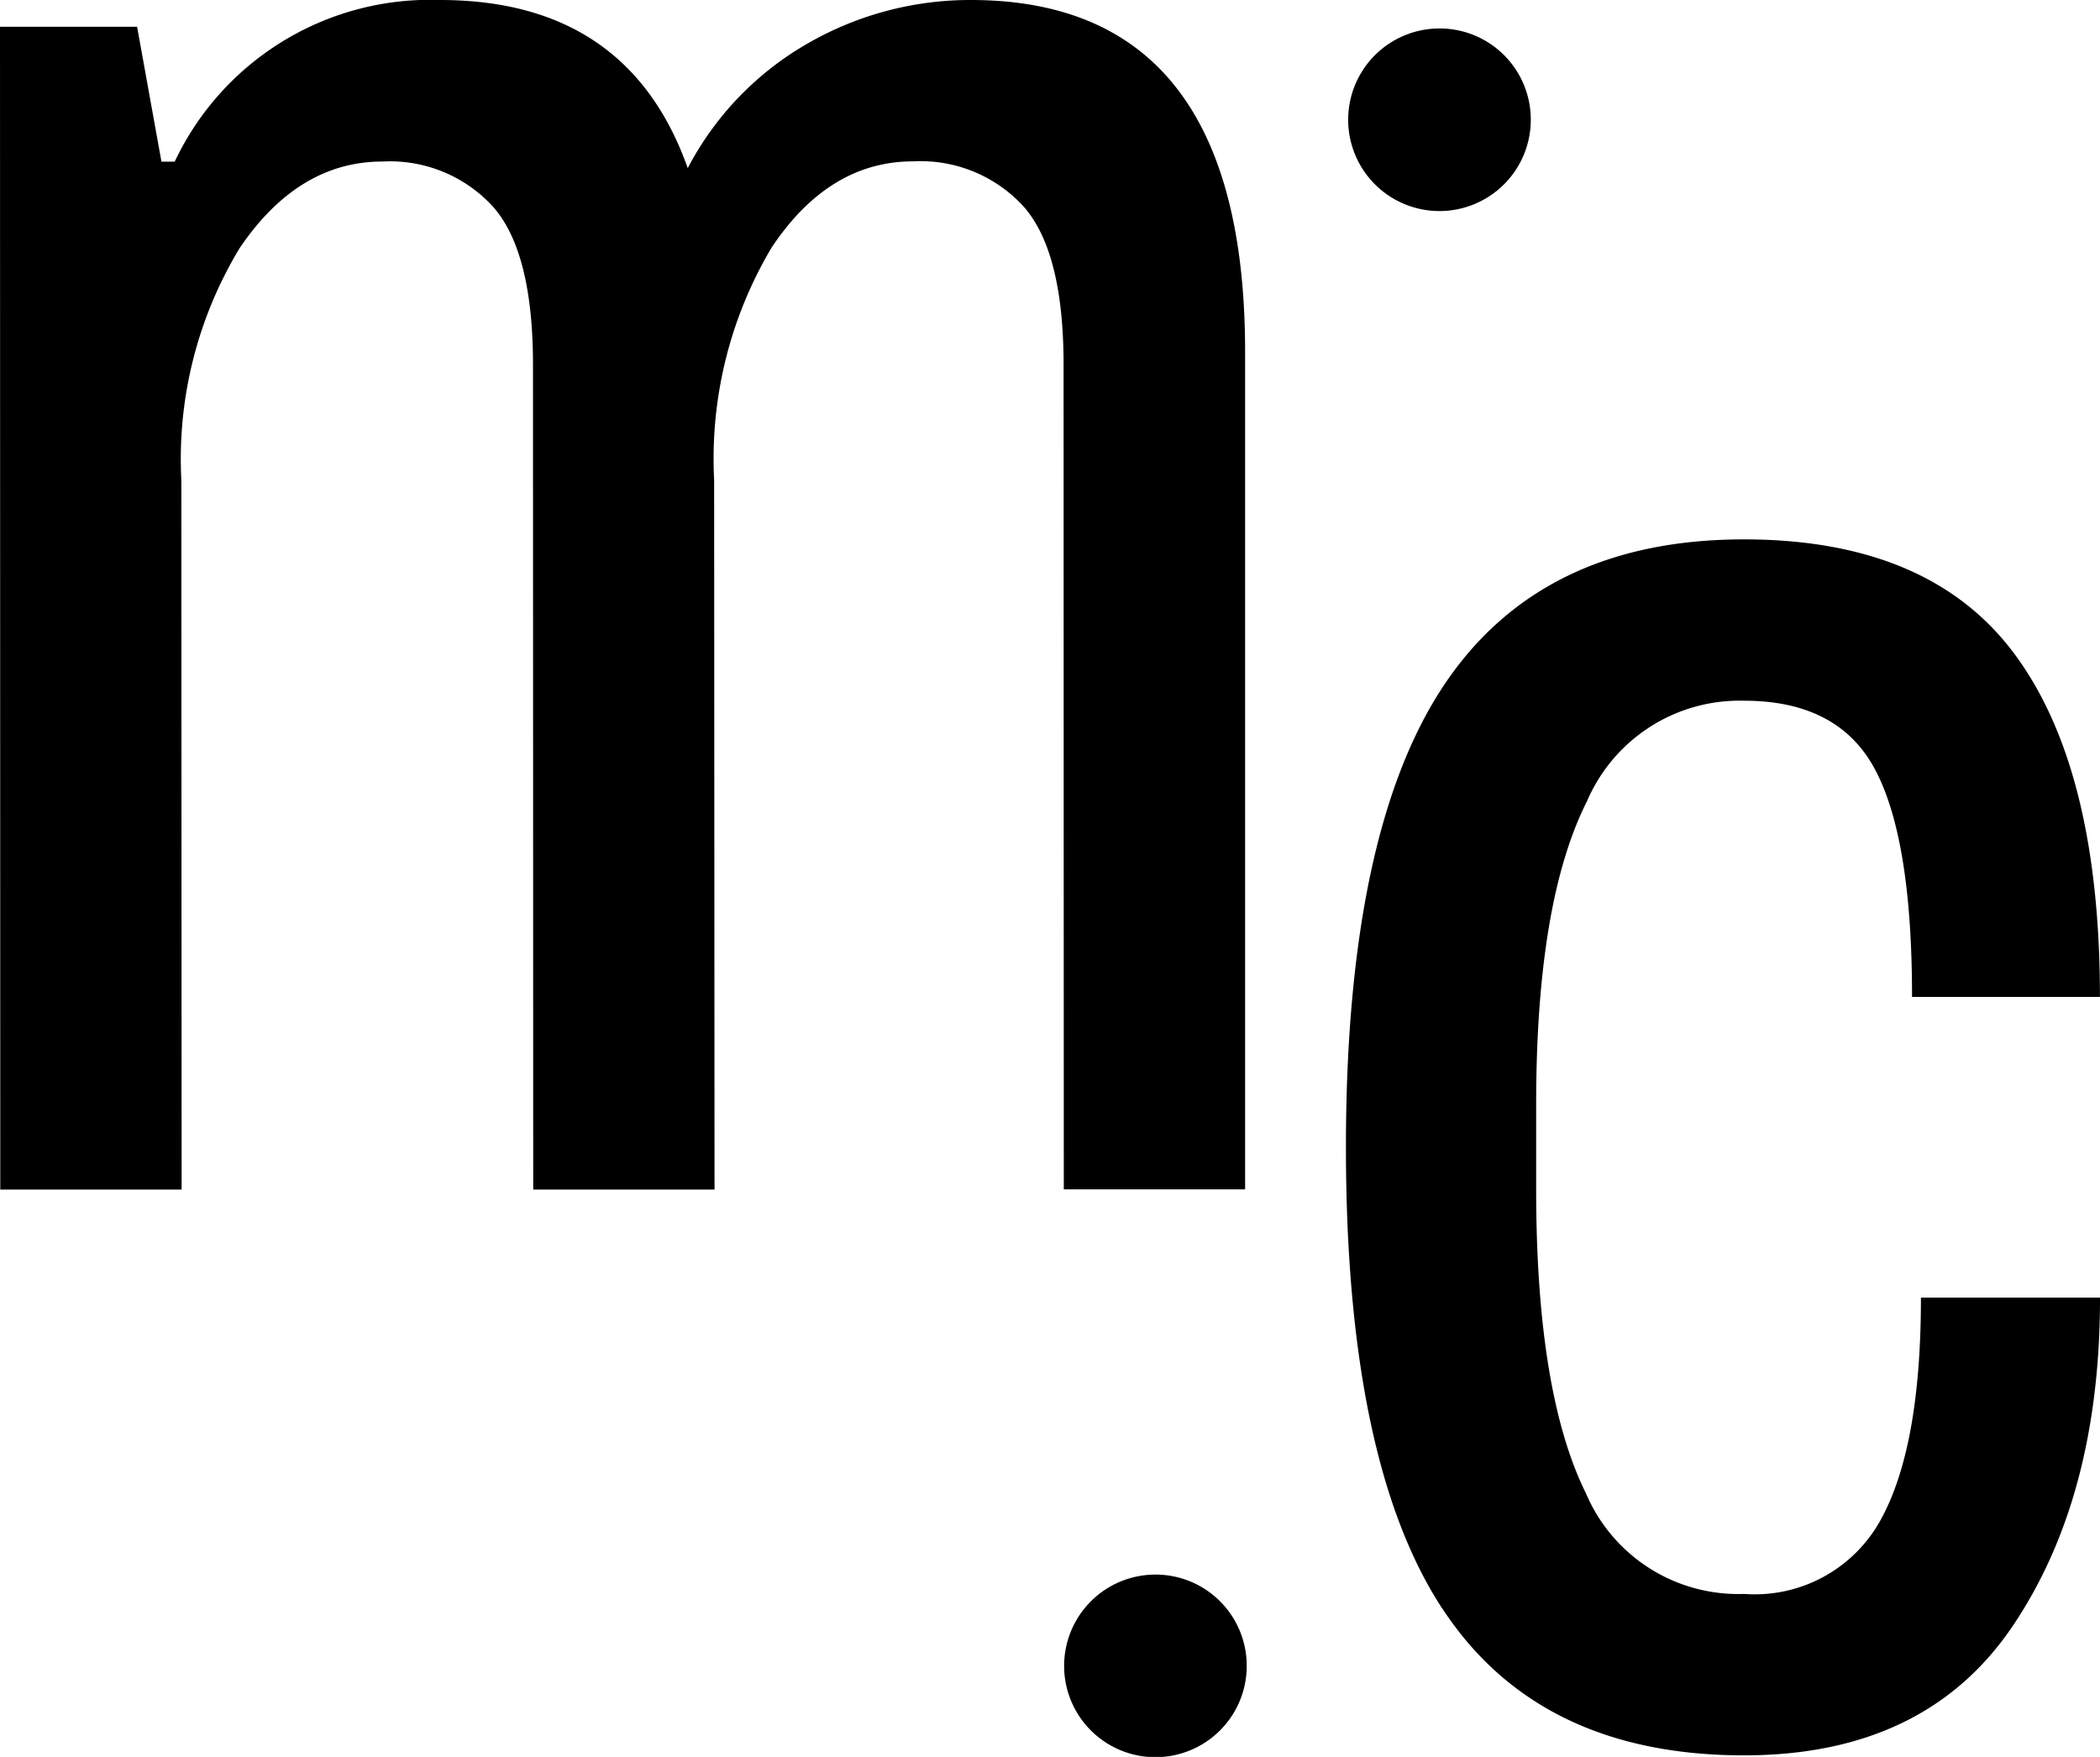 <svg id="Groupe_84" data-name="Groupe 84" xmlns="http://www.w3.org/2000/svg" xmlns:xlink="http://www.w3.org/1999/xlink" width="75.897" height="63.507" viewBox="0 0 75.897 63.507">
  <defs>
    <clipPath id="clip-path">
      <rect id="Rectangle_1" data-name="Rectangle 1" width="75.897" height="63.507"/>
    </clipPath>
  </defs>
  <g id="Groupe_1" data-name="Groupe 1" clip-path="url(#clip-path)">
    <path id="Tracé_1" data-name="Tracé 1" d="M0,.968H4.955l.88,4.874h.48A10.206,10.206,0,0,1,15.9,0Q22.7,0,24.856,6.077A11.13,11.13,0,0,1,29.21,1.56,11.756,11.756,0,0,1,35.084,0Q44.992,0,45,12.7L45,42.993l-6.553,0-.008-29.809q0-4.076-1.44-5.714a5.042,5.042,0,0,0-4-1.637q-3.038,0-5.113,3.118a14.926,14.926,0,0,0-2.076,8.392L25.824,43H19.271L19.263,13.19q0-4.076-1.44-5.714a5.043,5.043,0,0,0-4-1.637q-3.038,0-5.154,3.118a14.71,14.71,0,0,0-2.115,8.392L6.564,43,.01,43Z" transform="translate(0 0)"/>
    <path id="Tracé_2" data-name="Tracé 2" d="M106.221,79.83q-3.479-5.313-3.481-16.662T106.252,46.5q3.516-5.315,10.868-5.317,6.714,0,9.791,4.153t3.08,12.386H123.2q0-5.673-1.321-8.191t-4.756-2.516a6,6,0,0,0-5.673,3.638q-1.839,3.637-1.835,10.989v3.037q0,7.353,1.8,10.988a5.979,5.979,0,0,0,5.715,3.635,5.187,5.187,0,0,0,4.915-2.639q1.478-2.638,1.476-8.072h6.473q0,7.192-3.154,11.868t-9.709,4.678q-7.432,0-10.909-5.312" transform="translate(-54.096 -21.686)"/>
    <path id="Tracé_3" data-name="Tracé 3" d="M87.838,123.506a3.3,3.3,0,1,1-3.3-3.294,3.295,3.295,0,0,1,3.3,3.294" transform="translate(-42.779 -63.295)"/>
    <path id="Tracé_4" data-name="Tracé 4" d="M109.522,5.467a3.3,3.3,0,1,1-3.3-3.294,3.295,3.295,0,0,1,3.3,3.294" transform="translate(-54.197 -1.144)"/>
  </g>
</svg>
